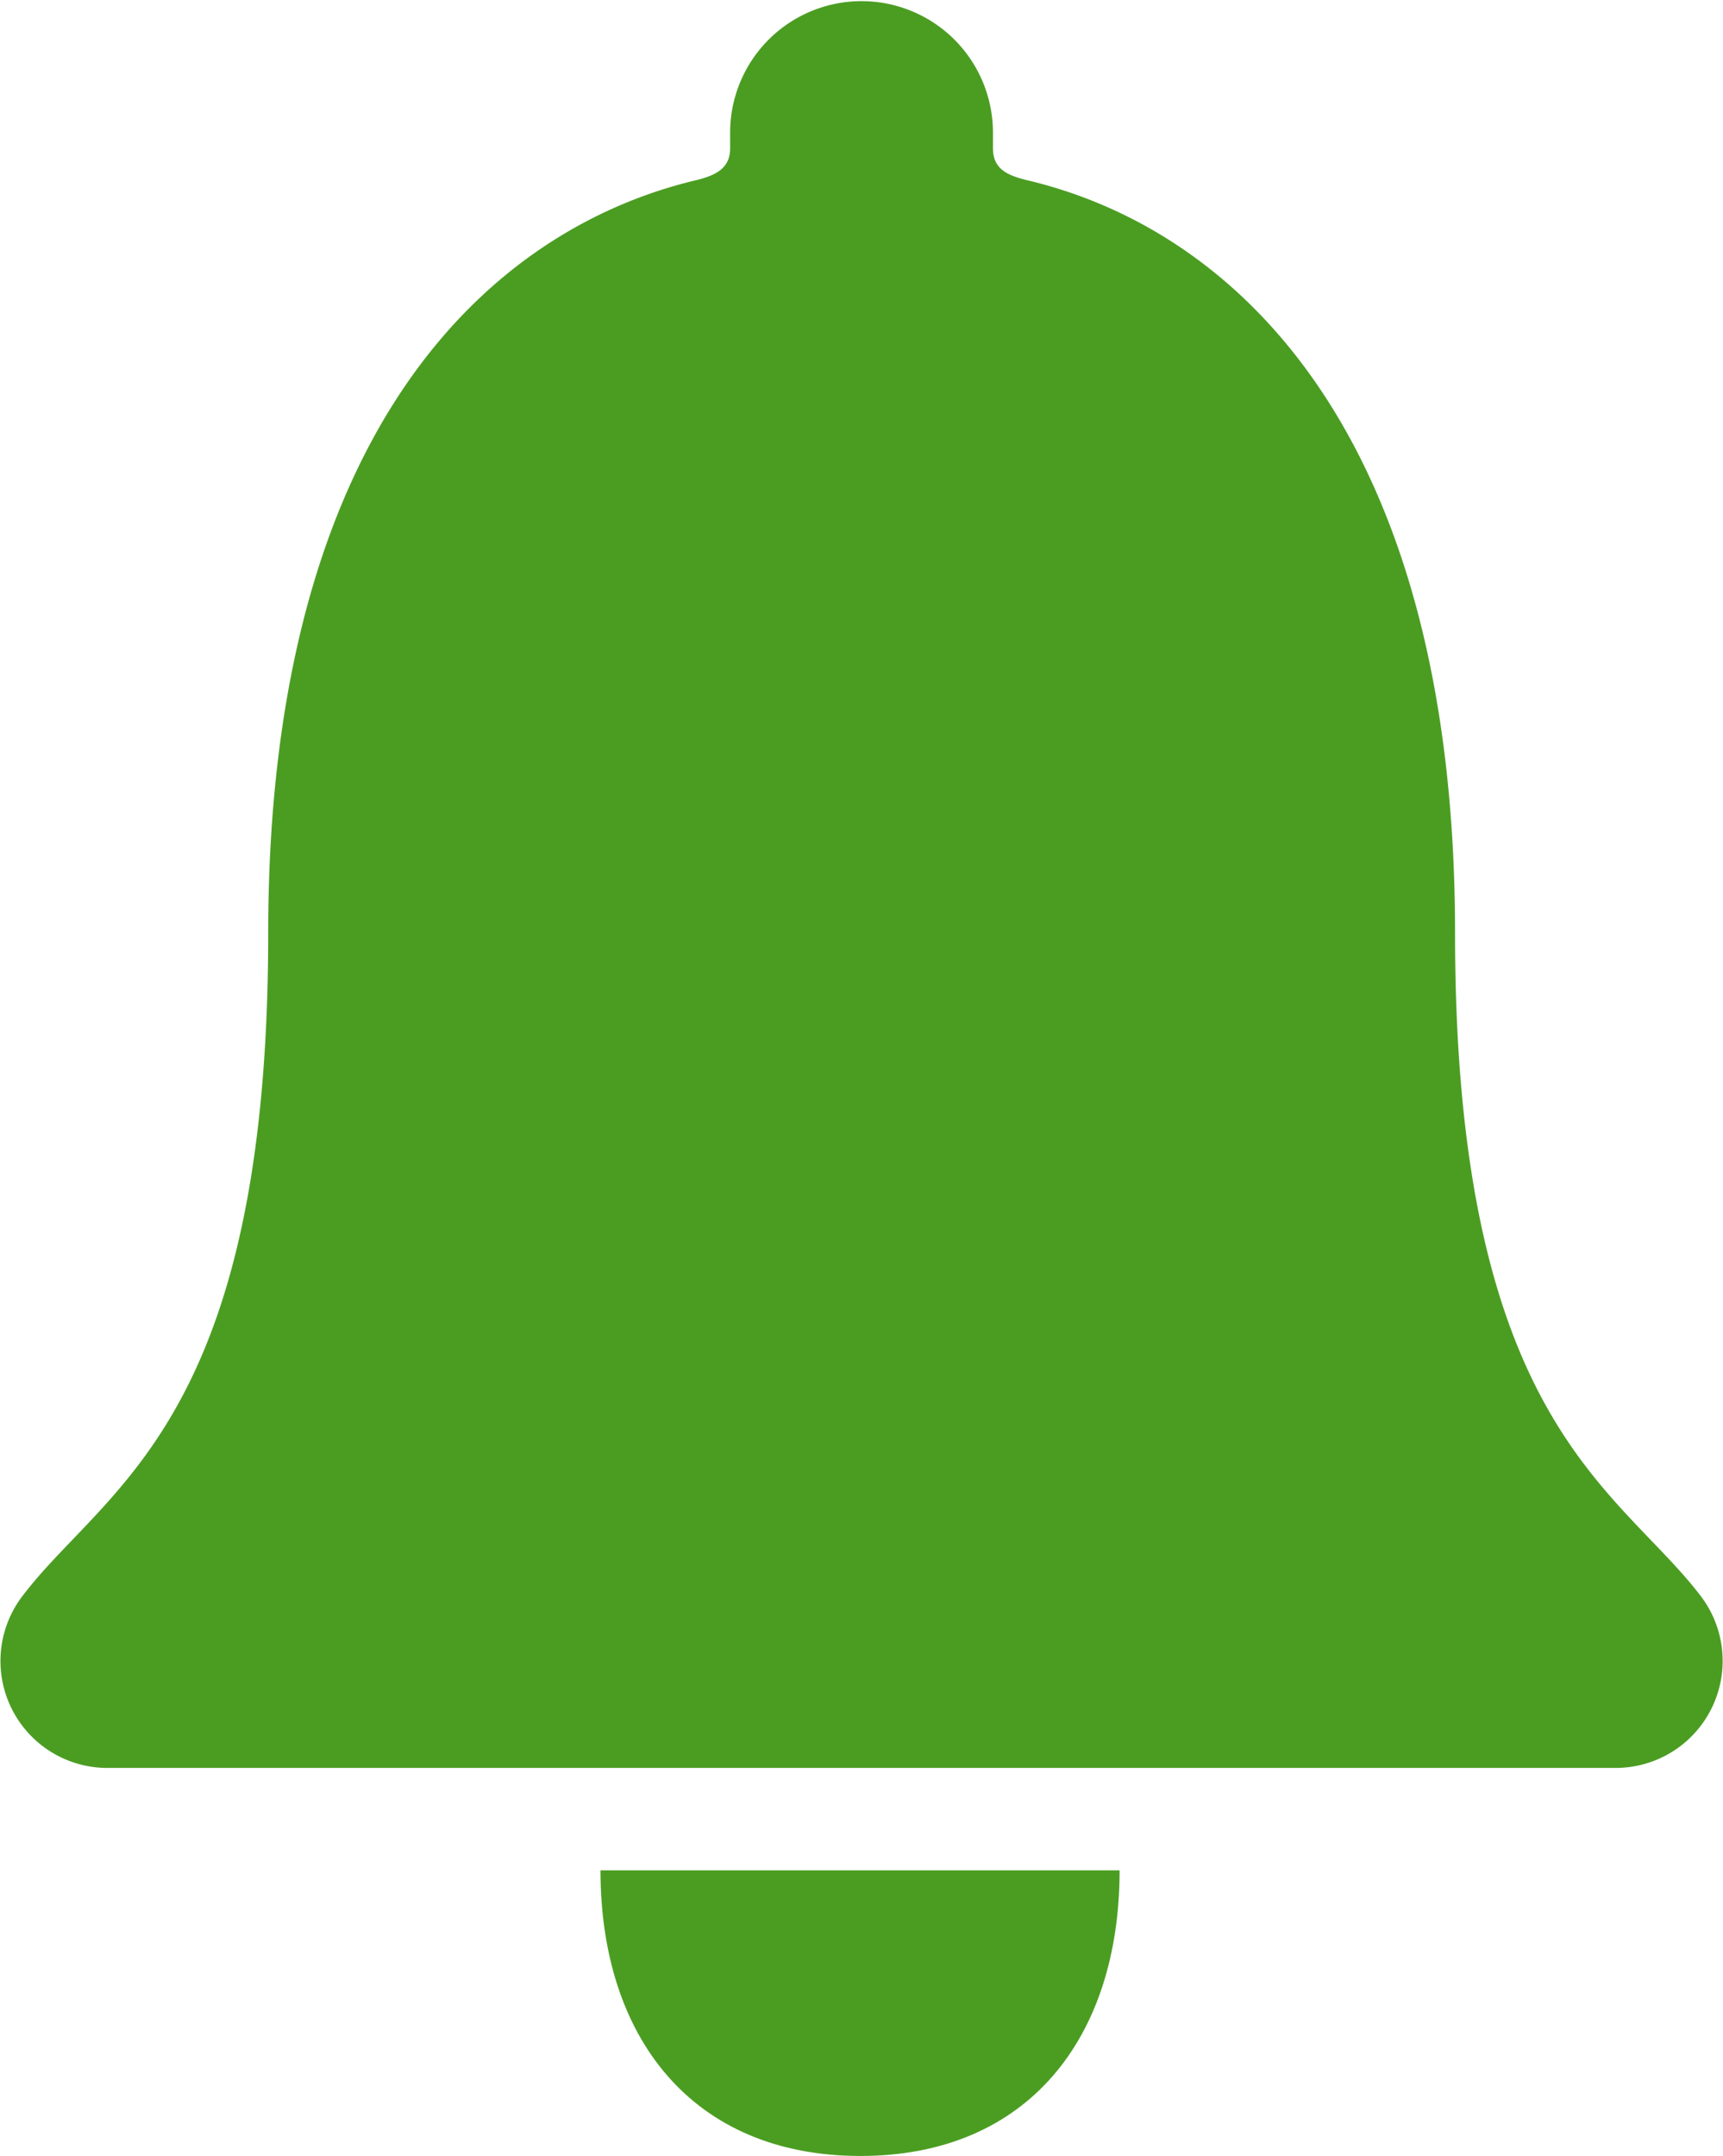 <svg xmlns="http://www.w3.org/2000/svg" width="19.523" height="24.419" viewBox="0 0 19.523 24.419"><g transform="translate(-6.761 -3.93)"><path d="M17.546,31.571c1.9,0,2.936-1.343,2.936-3.235H14.6C14.6,30.228,15.641,31.571,17.546,31.571Z" transform="translate(-1.035 -3.222)" fill="#4b9d22"/><path d="M26.037,22.014c-.94-1.239-2.789-1.965-2.789-7.513,0-5.694-2.514-7.983-4.858-8.532-.22-.055-.378-.128-.378-.36V5.432a1.489,1.489,0,1,0-2.978,0v.177c0,.226-.159.305-.378.36C12.305,6.524,9.8,8.807,9.8,14.5c0,5.548-1.849,6.268-2.789,7.513a1.211,1.211,0,0,0,.97,1.941H25.073A1.212,1.212,0,0,0,26.037,22.014Z" fill="#4b9d22"/></g></svg>